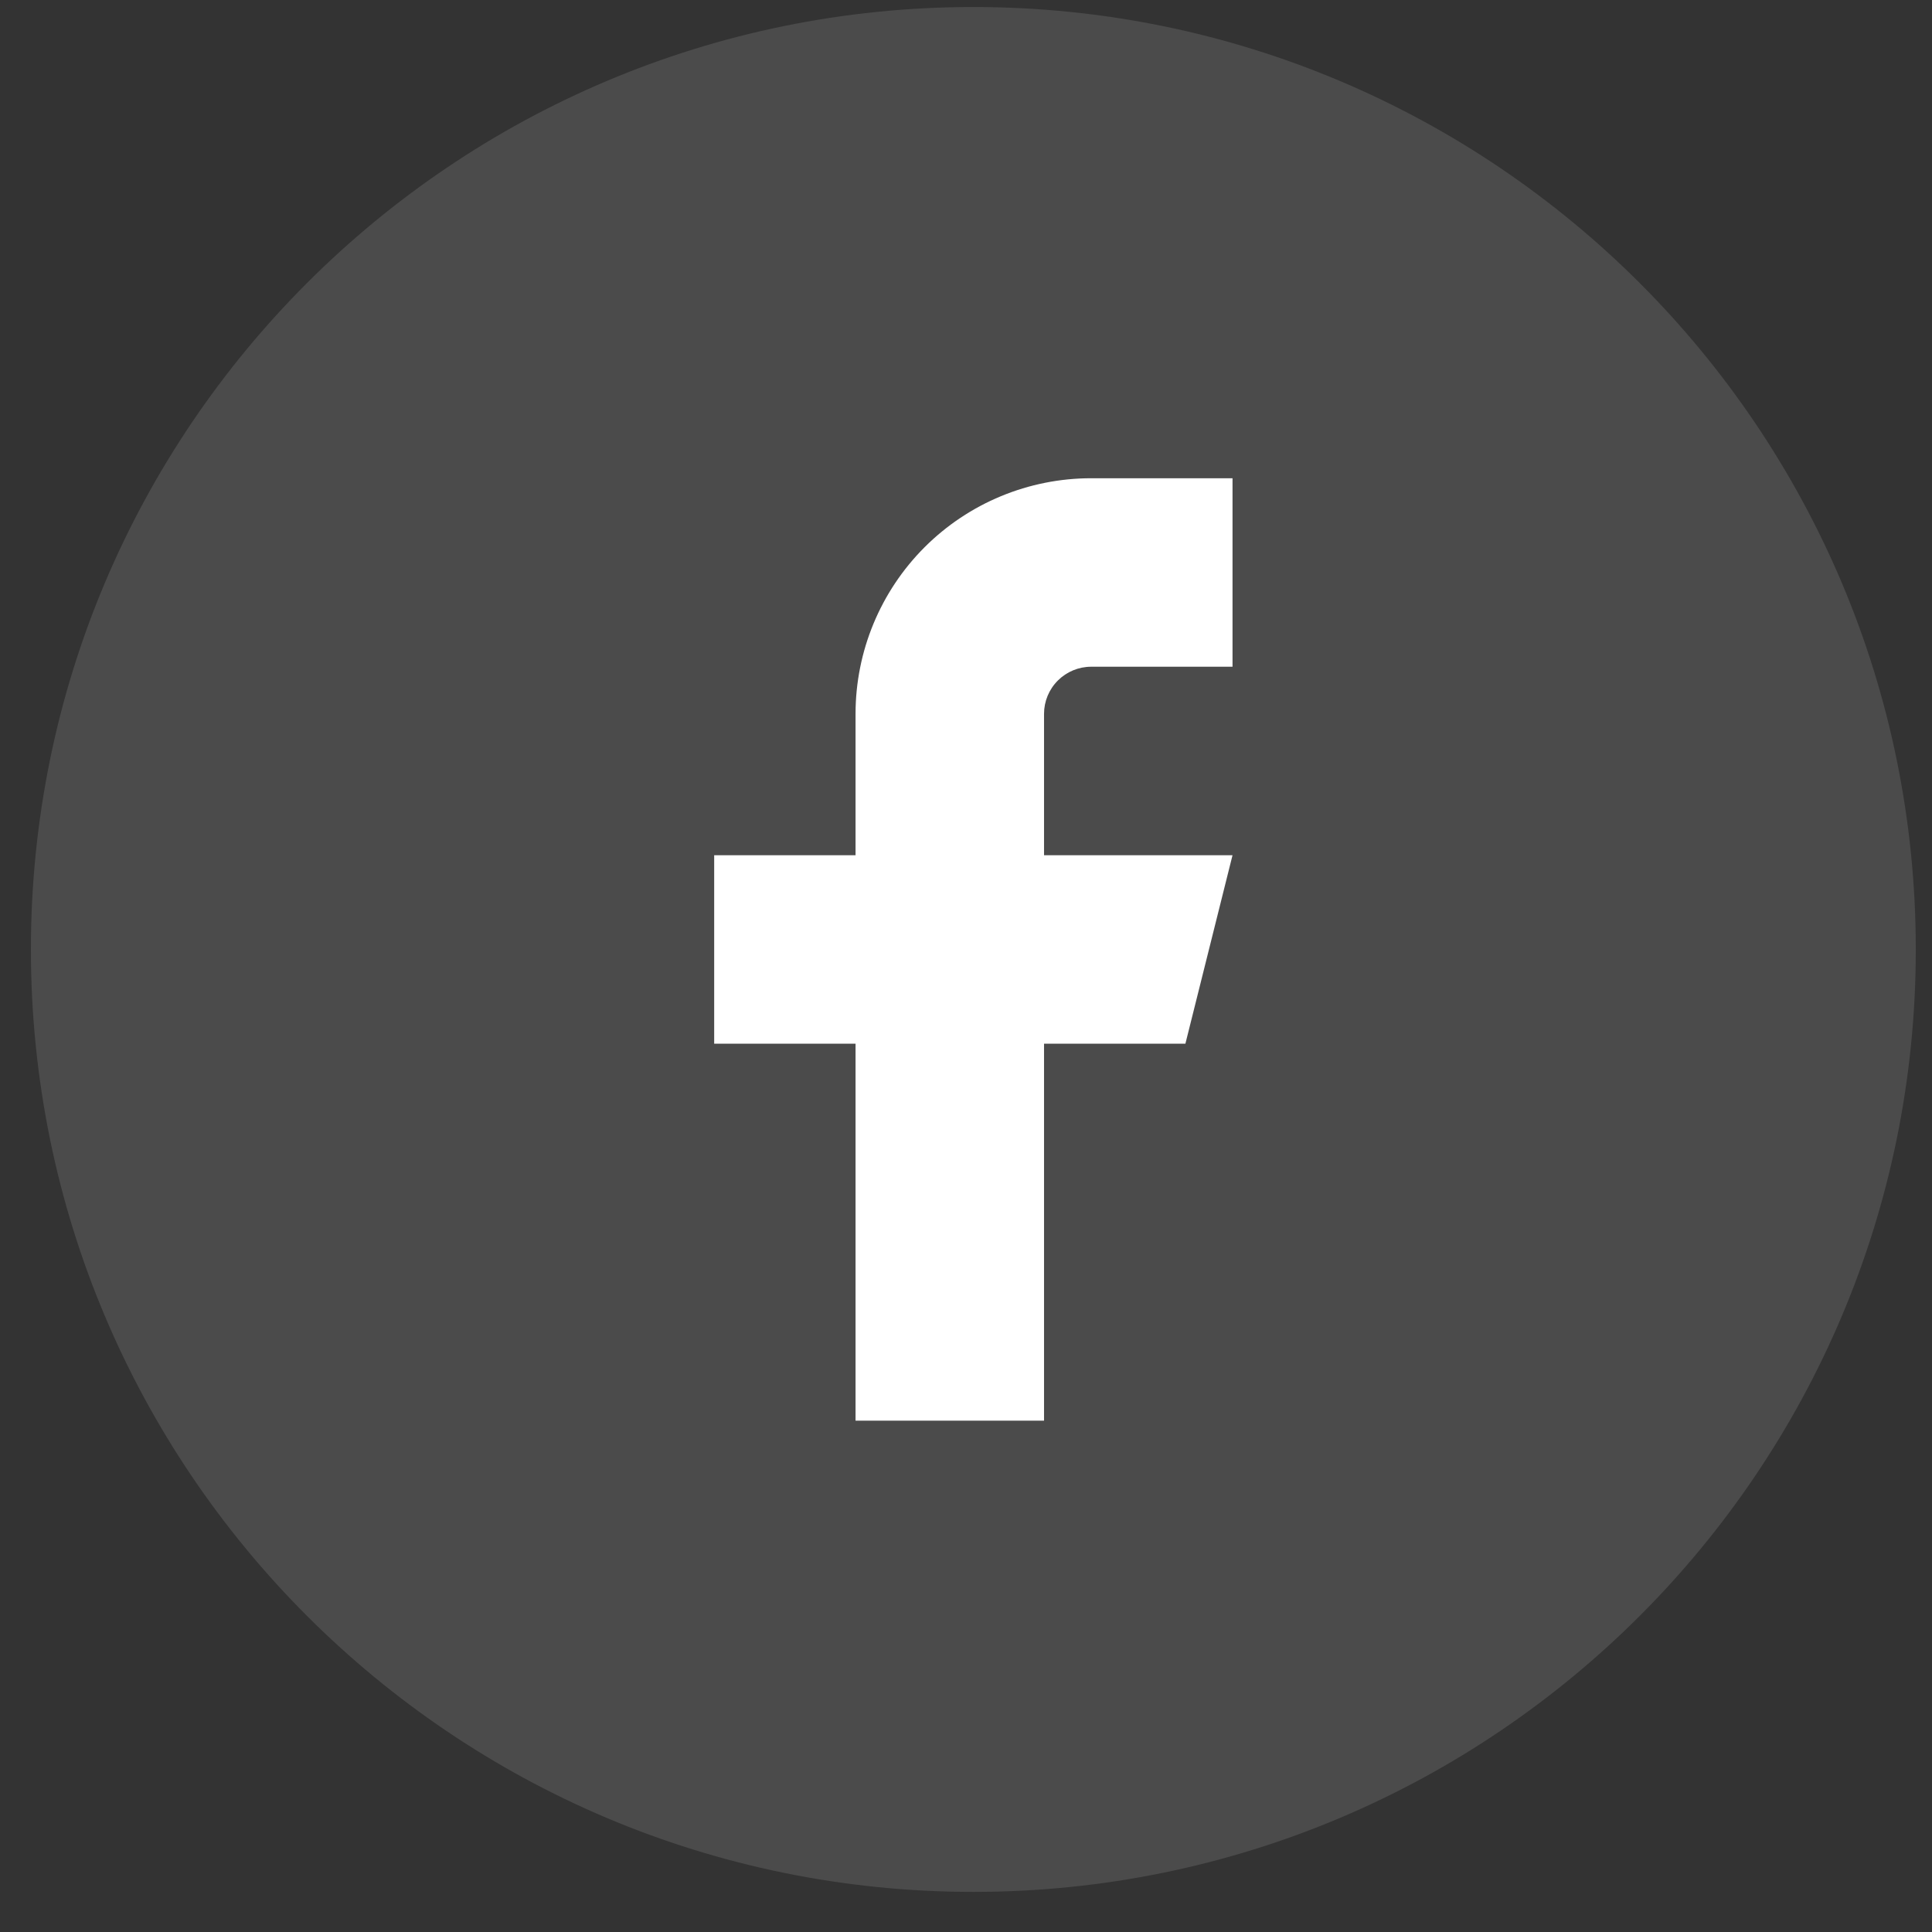 <svg width="41" height="41" viewBox="0 0 41 41" fill="none" xmlns="http://www.w3.org/2000/svg">
<rect x="0" y="0" width="41" height="41" fill="#333333" stroke="none"/>
<g clip-path="url(#clip0_2012_94)">
<path d="M40.656 20.149C40.656 9.104 31.702 0.149 20.656 0.149C9.611 0.149 0.656 9.104 0.656 20.149C0.656 31.195 9.611 40.149 20.656 40.149C31.702 40.149 40.656 31.195 40.656 20.149Z" fill="white" fill-opacity="0.12"/>
<path d="M26.156 10.149H23.156C21.83 10.149 20.558 10.676 19.62 11.614C18.683 12.552 18.156 13.823 18.156 15.149V18.149H15.156V22.149H18.156V30.149H22.156V22.149H25.156L26.156 18.149H22.156V15.149C22.156 14.884 22.261 14.63 22.449 14.442C22.636 14.255 22.891 14.149 23.156 14.149H26.156V10.149Z" fill="white"/>
</g>
<defs>
<clipPath id="clip0_2012_94">
<rect width="40" height="40" fill="white" transform="translate(0.656 0.149)"/>
</clipPath>
</defs>
</svg>
